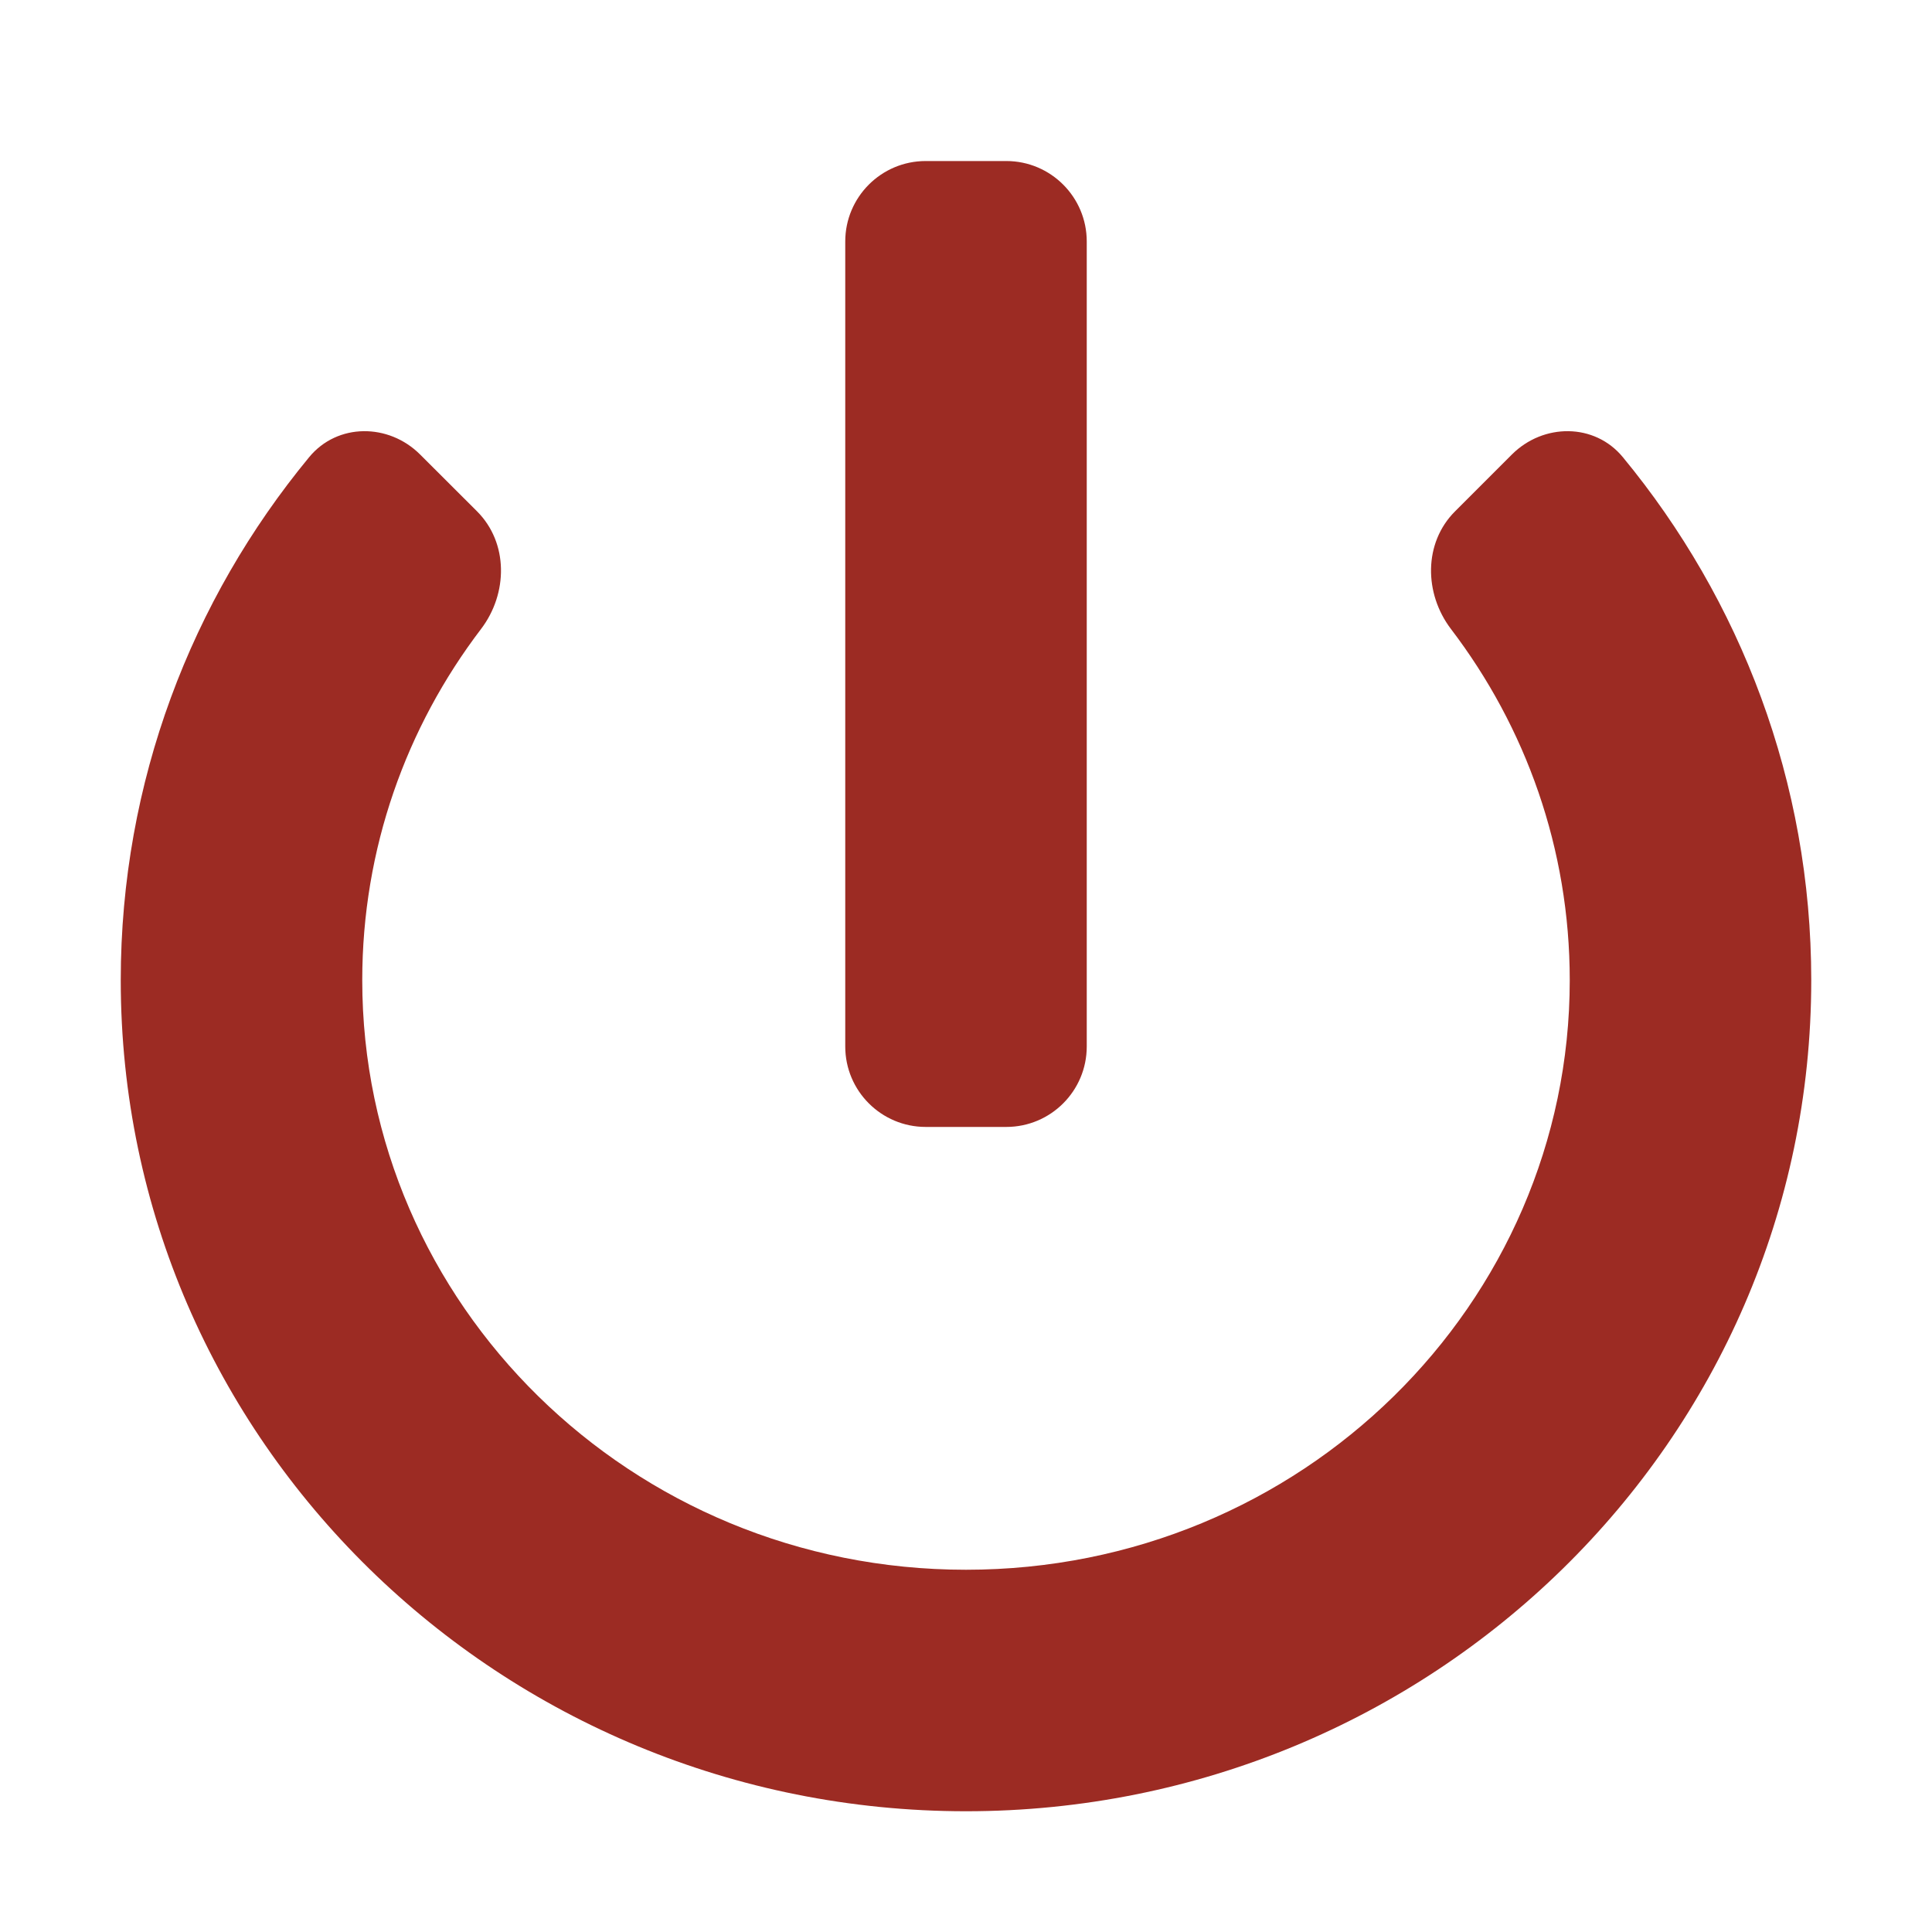 <svg width="20" height="20" viewBox="0 0 20 20" fill="none" xmlns="http://www.w3.org/2000/svg">
<path d="M8.75 10.833C8.75 11.293 9.123 11.666 9.583 11.666H10.417C10.877 11.666 11.25 11.293 11.25 10.833V2.5C11.25 2.04 10.877 1.667 10.417 1.667H9.583C9.123 1.667 8.75 2.04 8.75 2.5V10.833Z" fill="#9C2B23"/>
<path d="M4.98 6.511C5.259 6.144 5.264 5.62 4.939 5.294L4.349 4.705C4.024 4.38 3.493 4.377 3.2 4.733C1.983 6.208 1.25 8.093 1.25 10.147C1.25 14.921 5.191 18.75 10 18.75C14.809 18.75 18.75 14.921 18.75 10.147C18.75 8.093 18.017 6.208 16.8 4.733C16.507 4.377 15.976 4.38 15.651 4.705L15.062 5.294C14.736 5.62 14.741 6.144 15.02 6.511C15.795 7.528 16.25 8.786 16.25 10.147C16.25 13.494 13.475 16.25 10 16.25C6.525 16.25 3.75 13.494 3.75 10.147C3.75 8.786 4.205 7.528 4.98 6.511Z" fill="#9C2B23"/>
</svg>
